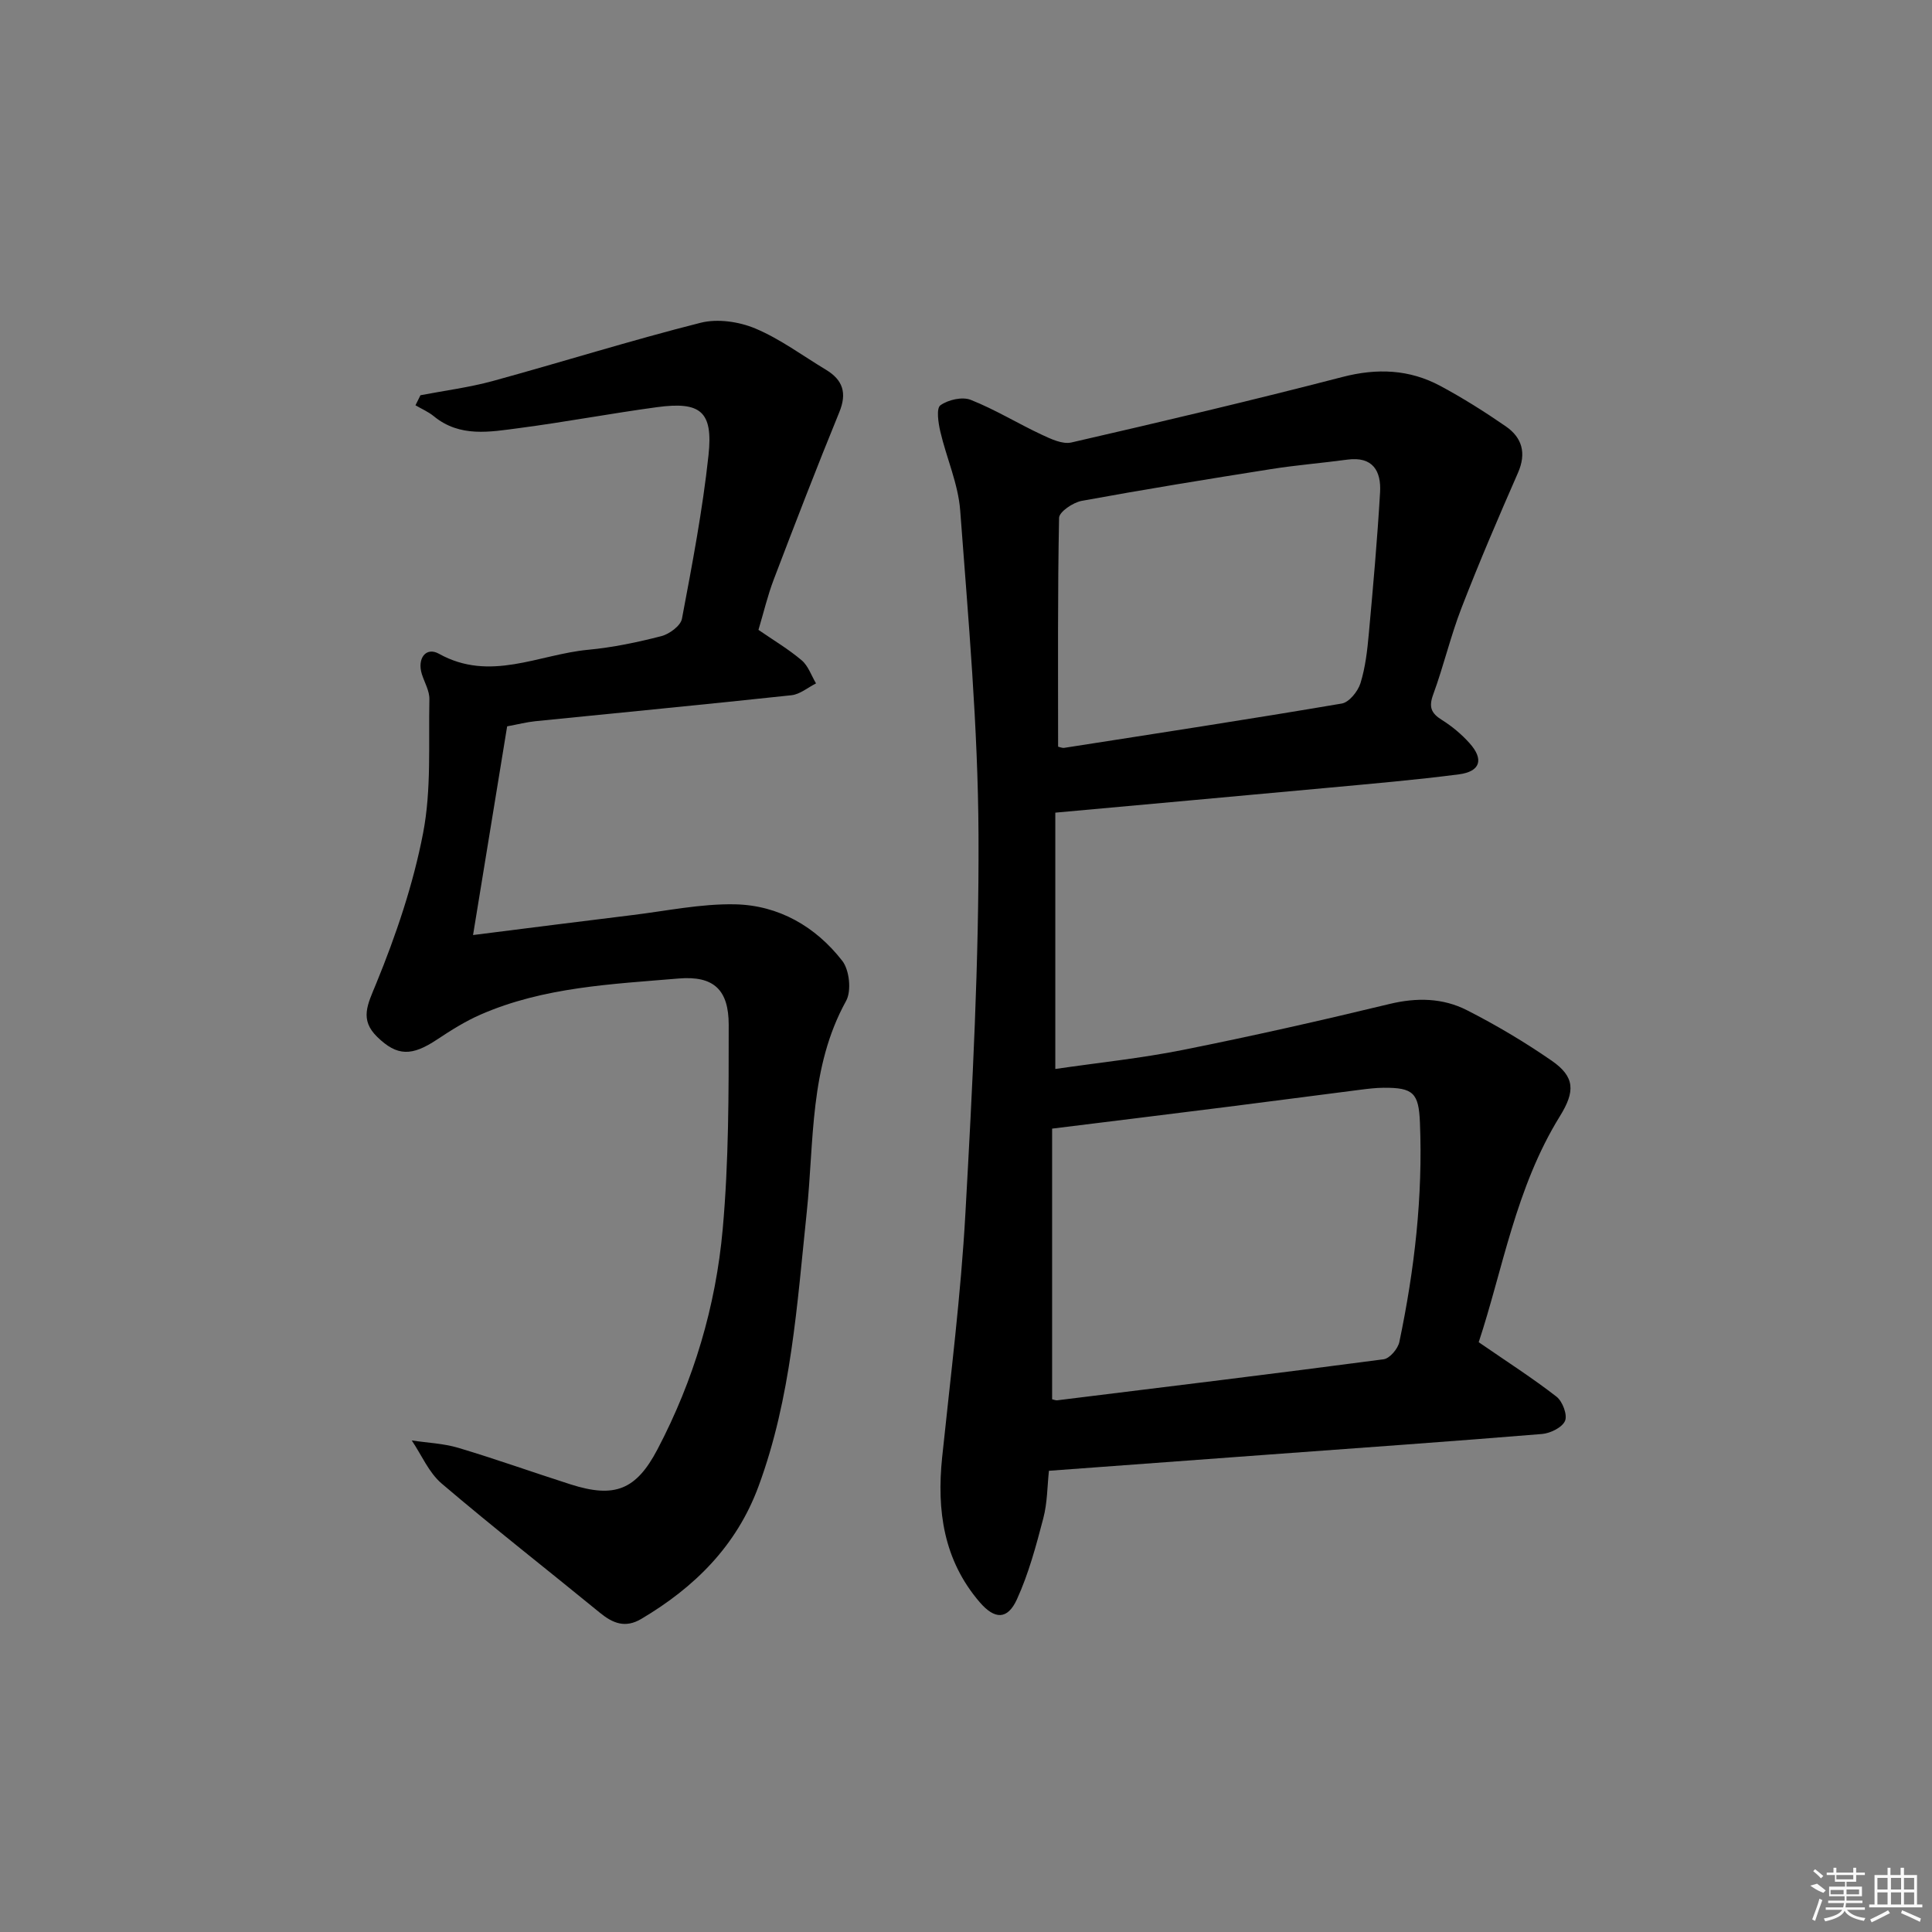<svg enable-background="new 0 0 400 400" viewBox="0 0 400 400" xmlns="http://www.w3.org/2000/svg"><rect x="0" y="0" width="400" height="400" fill="#808080" stroke="none"/><path d="m218.49 168.25v53.07c8.88-1.3 17.75-2.21 26.45-3.95 14.32-2.86 28.57-6.08 42.76-9.51 5.63-1.36 11.02-1.25 16.01 1.29 6.05 3.08 11.94 6.58 17.53 10.44 4.85 3.35 4.91 6.36 1.72 11.51-9.16 14.79-11.85 31.83-16.81 46.79 5.95 4.1 11.2 7.46 16.1 11.27 1.25.97 2.3 3.75 1.78 5-.57 1.37-3.03 2.58-4.75 2.73-18.88 1.55-37.78 2.88-56.68 4.27-14.91 1.1-29.82 2.2-45.43 3.35-.34 3.11-.31 6.6-1.17 9.85-1.49 5.69-3.03 11.45-5.46 16.77-1.95 4.26-4.6 4.2-7.71.58-7.47-8.7-8.91-18.97-7.77-29.97 1.75-16.85 3.89-33.69 4.82-50.58 1.45-26.06 2.83-52.18 2.71-78.27-.1-22.4-2.12-44.81-3.79-67.18-.41-5.52-2.84-10.88-4.12-16.37-.42-1.8-.86-4.8.02-5.43 1.61-1.15 4.54-1.82 6.29-1.12 5.05 2 9.75 4.9 14.69 7.21 1.91.89 4.3 2.03 6.14 1.61 18.75-4.31 37.49-8.73 56.12-13.56 7.17-1.86 13.85-1.59 20.26 1.85 4.68 2.51 9.2 5.36 13.57 8.38 3.38 2.34 4.29 5.55 2.51 9.61-4.05 9.24-8.03 18.51-11.67 27.92-2.28 5.87-3.71 12.06-5.88 17.97-.95 2.59-.44 3.88 1.79 5.27 2.09 1.31 4.06 2.95 5.71 4.79 3.04 3.37 2.28 5.9-2.18 6.48-8.89 1.15-17.83 1.92-26.76 2.75-18.7 1.73-37.38 3.41-56.8 5.18zm-.66 121.46c.4.08.73.24 1.04.21 22.54-2.78 45.09-5.52 67.61-8.5 1.25-.17 2.95-2.18 3.24-3.58 3.14-14.98 4.89-30.12 4.26-45.47-.25-6.06-1.38-7.21-7.53-7.16-1.65.01-3.31.22-4.96.43-9.04 1.15-18.08 2.35-27.12 3.49-11.97 1.51-23.94 2.98-36.54 4.54zm1.24-135.12c.33.07.84.31 1.29.24 19.16-2.99 38.32-5.92 57.44-9.17 1.53-.26 3.34-2.52 3.87-4.21 1.02-3.28 1.42-6.81 1.73-10.26.89-9.75 1.76-19.5 2.33-29.27.25-4.38-1.49-7.47-6.77-6.76-5.25.71-10.55 1.13-15.79 1.96-13.09 2.07-26.18 4.19-39.22 6.58-1.79.33-4.66 2.27-4.68 3.52-.31 15.61-.2 31.22-.2 47.37z"/><path d="m87.05 81.83c4.99-.96 10.07-1.61 14.96-2.94 14.37-3.94 28.59-8.41 43.03-12.06 3.5-.89 7.95-.24 11.34 1.18 5.16 2.17 9.77 5.62 14.62 8.54 3.52 2.12 4.4 4.82 2.76 8.81-4.69 11.46-9.14 23.01-13.55 34.58-1.29 3.38-2.12 6.94-3.18 10.47 3.09 2.13 6.21 3.98 8.95 6.3 1.36 1.15 2 3.16 2.97 4.78-1.69.85-3.32 2.26-5.08 2.45-17.67 1.9-35.36 3.59-53.04 5.38-1.79.18-3.55.64-5.83 1.06-2.32 14.18-4.63 28.32-7.06 43.21 12.02-1.51 22.49-2.86 32.96-4.13 7.08-.86 14.19-2.37 21.26-2.23 9.04.18 16.71 4.6 22.23 11.71 1.48 1.91 1.93 6.23.78 8.3-7.6 13.75-6.59 28.94-8.14 43.71-2.01 19.14-3.21 38.43-9.98 56.76-4.55 12.34-13.22 20.91-24.28 27.47-3.31 1.96-5.88.92-8.57-1.28-10.91-8.93-22.03-17.61-32.76-26.75-2.66-2.27-4.16-5.91-6.19-8.92 3.22.49 6.55.61 9.64 1.53 7.8 2.33 15.47 5.08 23.23 7.56 9.11 2.91 13.57 1.2 18.01-7.26 7.5-14.29 12.07-29.62 13.5-45.59 1.26-14.02 1.24-28.18 1.24-42.29 0-7.19-3.03-10.21-10.37-9.59-13.85 1.17-27.92 1.76-40.96 7.45-3.17 1.38-6.16 3.26-9.05 5.18-5.23 3.48-8.26 3.49-12.39-.54-3.69-3.6-2-6.7-.23-11 4.12-10.06 7.68-20.56 9.73-31.21 1.73-8.99 1.11-18.45 1.3-27.7.04-1.72-1.01-3.46-1.56-5.2-1.01-3.22.83-5.72 3.53-4.22 10.6 5.91 20.65.14 30.89-.82 5.1-.48 10.18-1.54 15.15-2.82 1.68-.43 4-2.14 4.28-3.6 2.12-11.24 4.28-22.52 5.5-33.88.97-9.06-1.65-11.15-10.67-9.93-9.53 1.29-18.99 3.08-28.52 4.33-6.04.79-12.27 1.99-17.68-2.45-1.13-.93-2.53-1.52-3.8-2.27.33-.69.68-1.38 1.03-2.08z"/><g fill="#fafafa"><path d="m374.8 390.4 1.4-.4c.7.5 1.3 1 1.8 1.4l-.5.5c-1.5-.6-2.1-1.1-2.7-1.5zm1 7.3-.6-.3c.5-1.4 1.1-2.8 1.5-4.3.2.1.4.2.6.3-.5 1.3-1 2.8-1.5 4.3zm-.4-10.3.4-.4c.4.3 1 .8 1.7 1.4l-.5.5c-.4-.5-1-1-1.6-1.5zm2.5.3h1.7v-1h.6v1h3.5v-1h.6v1h1.8v.5h-1.8v1.4h-2v1h3.2v2h-3.2v.9h3.3v.5h-3.4c0 .3-.1.6-.1.9h4v.5h-3.7c.7.9 1.9 1.5 3.8 1.7-.1.2-.2.4-.3.6-2.1-.4-3.5-1.1-4-2.1-.4 1-1.8 1.7-4 2.2-.1-.2-.2-.4-.3-.6 2.1-.4 3.4-1 3.8-1.8h-3.4v-.5h3.6c.1-.3.1-.6.2-.9h-3.3v-.5h3.4c0-.3 0-.6 0-.9h-3.2v-2h3.3v-1h-2.1v-1.4h-1.7v-.5zm1.1 3.5v1h2.7c0-.3 0-.4 0-.4 0-.1 0-.2 0-.2 0-.1 0-.2 0-.3h-2.7zm1.2-3v.9h3.5v-.9zm4.7 3h-2.6v.6.4h2.6z"/><path d="m393.6 386.7h.6v1.5h2.7v6.1h1.1v.6h-11v-.6h1.1v-6.1h2.7v-1.5h.6v1.5h2.1v-1.5zm-2.7 8.8.4.6c-1.2.6-2.5 1.3-3.8 1.9-.1-.2-.2-.4-.3-.6 1.2-.6 2.5-1.2 3.7-1.9zm-2.2-6.7v2.4h2.1v-2.4zm0 3v2.5h2.1v-2.5zm2.8-3v2.4h2.1v-2.4zm0 3v2.5h2.1v-2.5zm6 6.1c-1.4-.7-2.7-1.3-3.9-1.8l.2-.6c1.5.6 2.7 1.2 3.9 1.7zm-1.2-9.1h-2.1v2.4h2.1zm-2.1 3v2.5h2.1v-2.5z"/></g></svg>